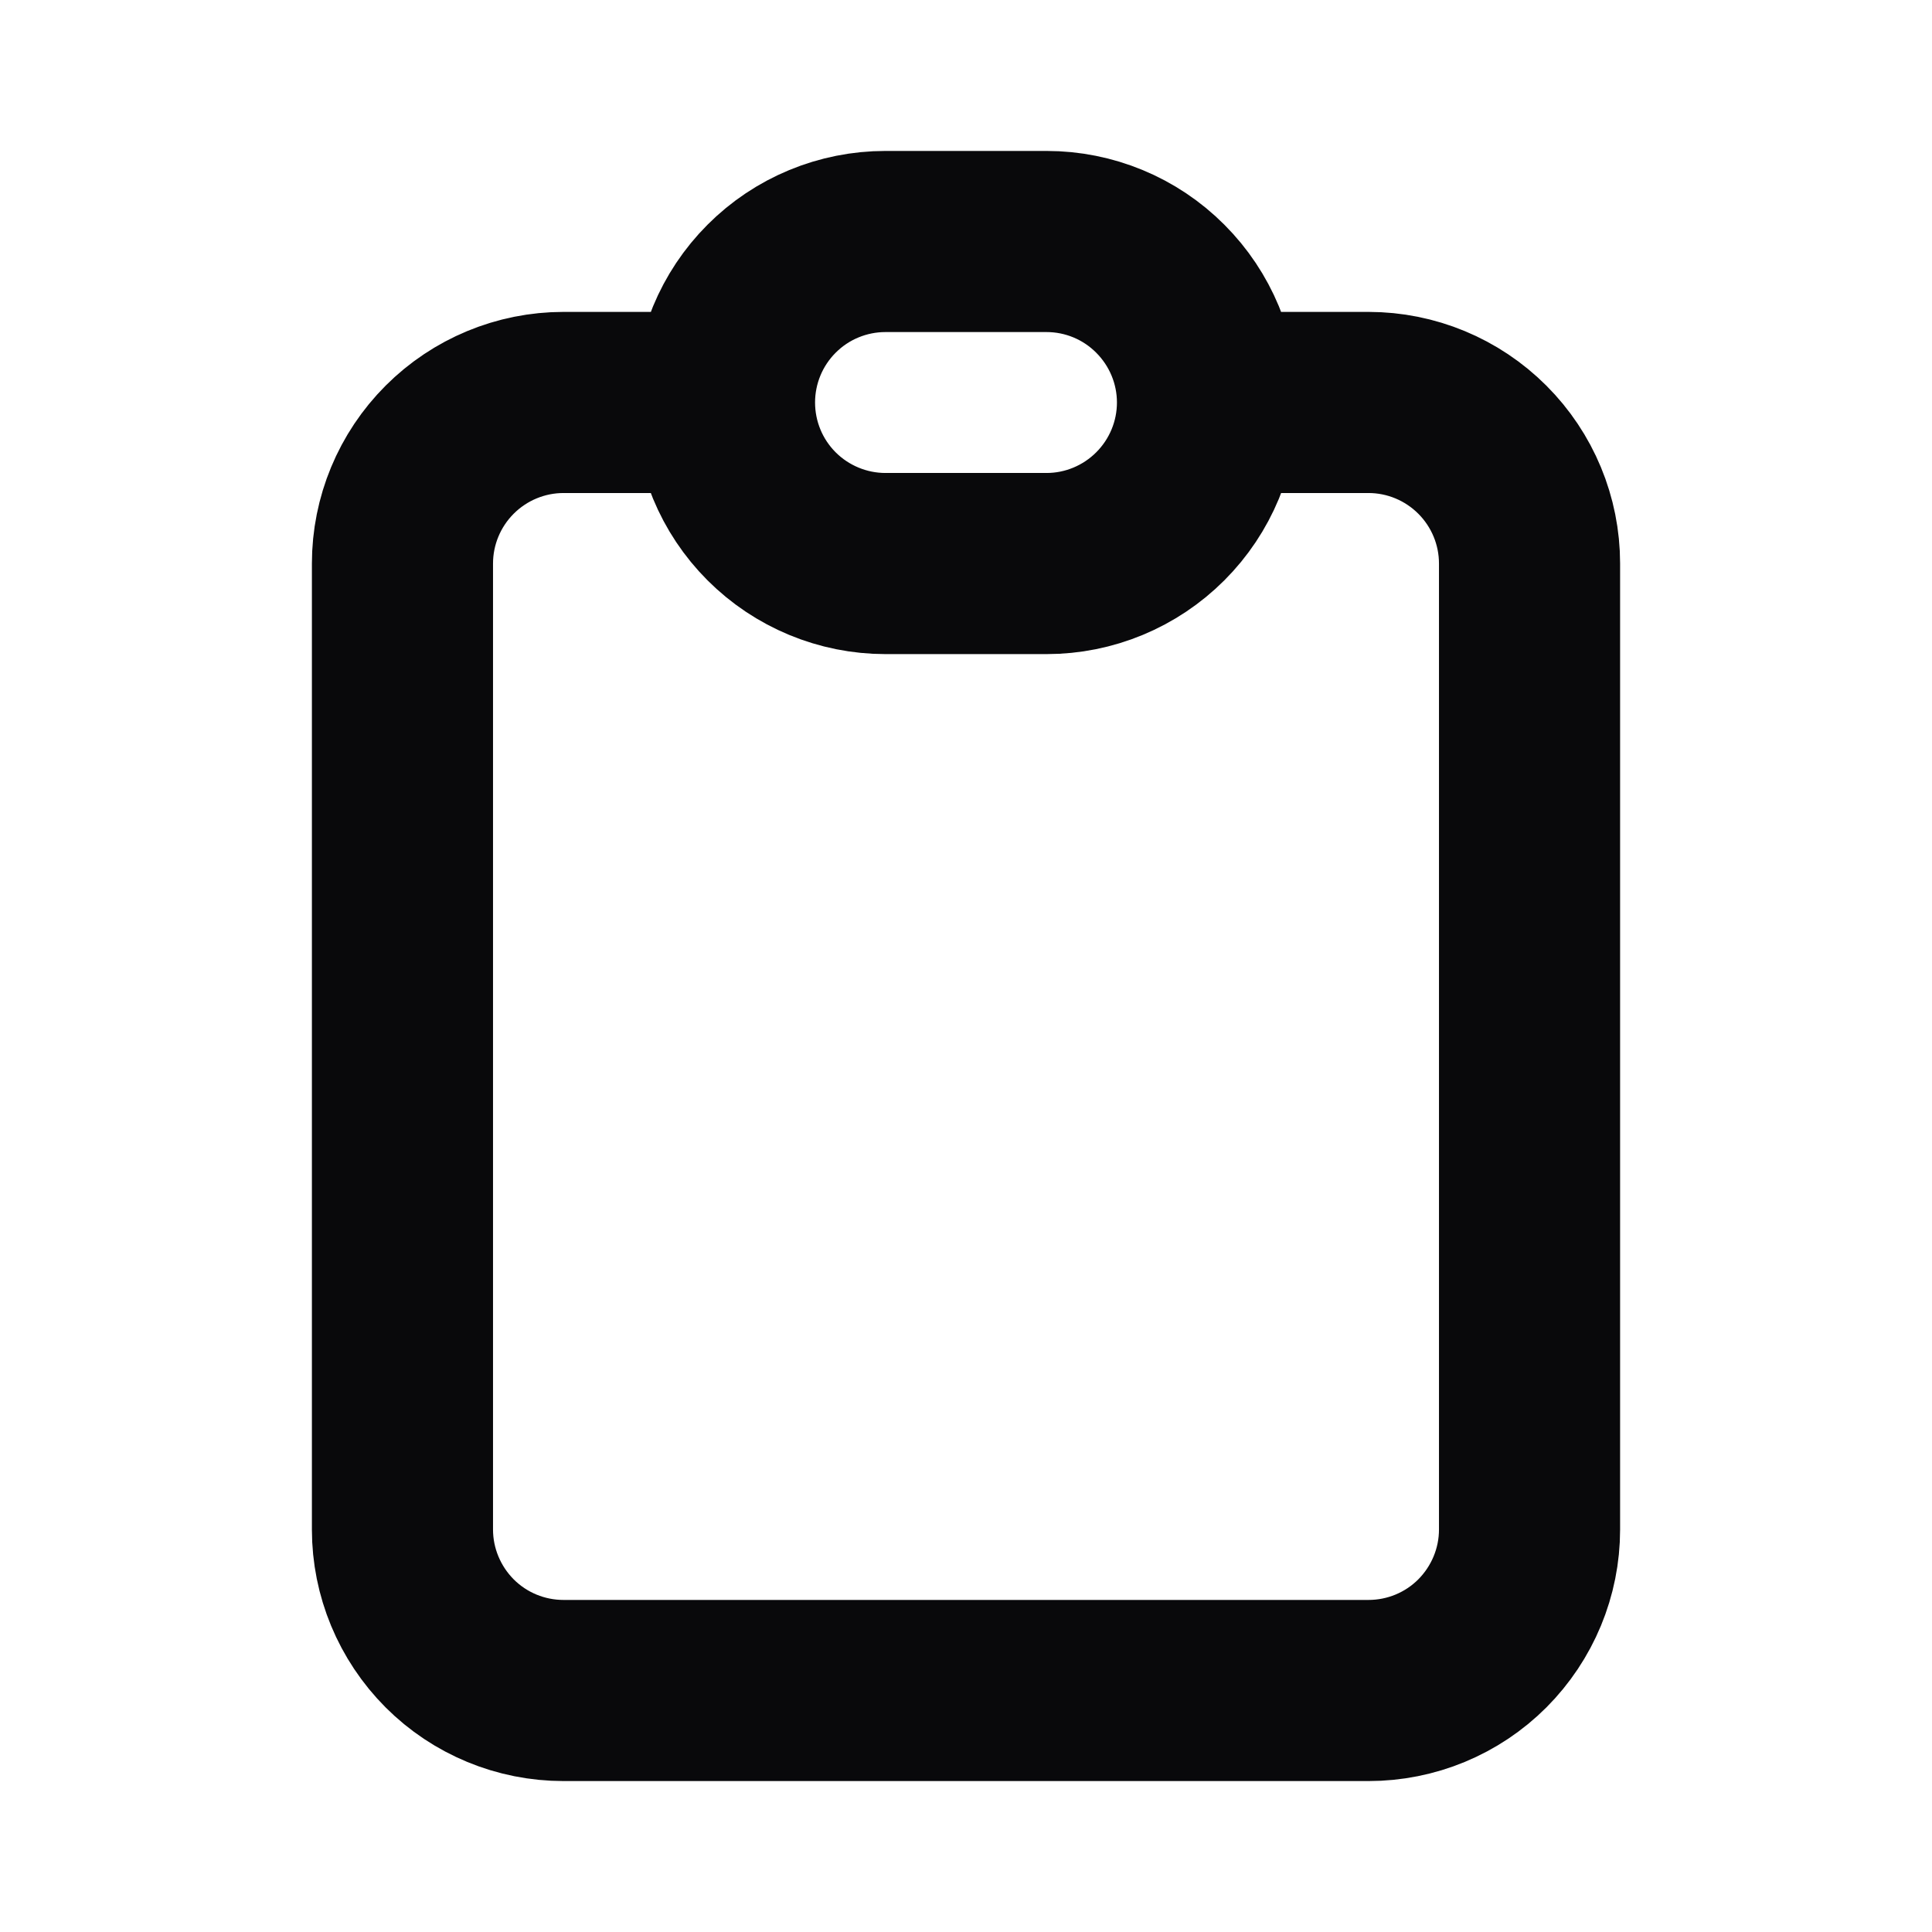 <svg width="16" height="16" viewBox="0 0 16 16" fill="none" xmlns="http://www.w3.org/2000/svg">
<path d="M6 3.333H4.667C4.313 3.333 3.974 3.474 3.724 3.724C3.474 3.974 3.333 4.313 3.333 4.667V12.667C3.333 13.02 3.474 13.359 3.724 13.61C3.974 13.86 4.313 14 4.667 14H11.333C11.687 14 12.026 13.86 12.276 13.61C12.526 13.359 12.667 13.02 12.667 12.667V4.667C12.667 4.313 12.526 3.974 12.276 3.724C12.026 3.474 11.687 3.333 11.333 3.333H10M6 3.333C6 3.687 6.14 4.026 6.39 4.276C6.64 4.526 6.98 4.667 7.333 4.667H8.667C9.02 4.667 9.359 4.526 9.609 4.276C9.859 4.026 10 3.687 10 3.333M6 3.333C6 2.98 6.14 2.641 6.39 2.391C6.64 2.14 6.98 2 7.333 2H8.667C9.02 2 9.359 2.14 9.609 2.391C9.859 2.641 10 2.98 10 3.333" stroke="#09090B" stroke-width="1.5" stroke-linecap="round" stroke-linejoin="round"/>
</svg>
